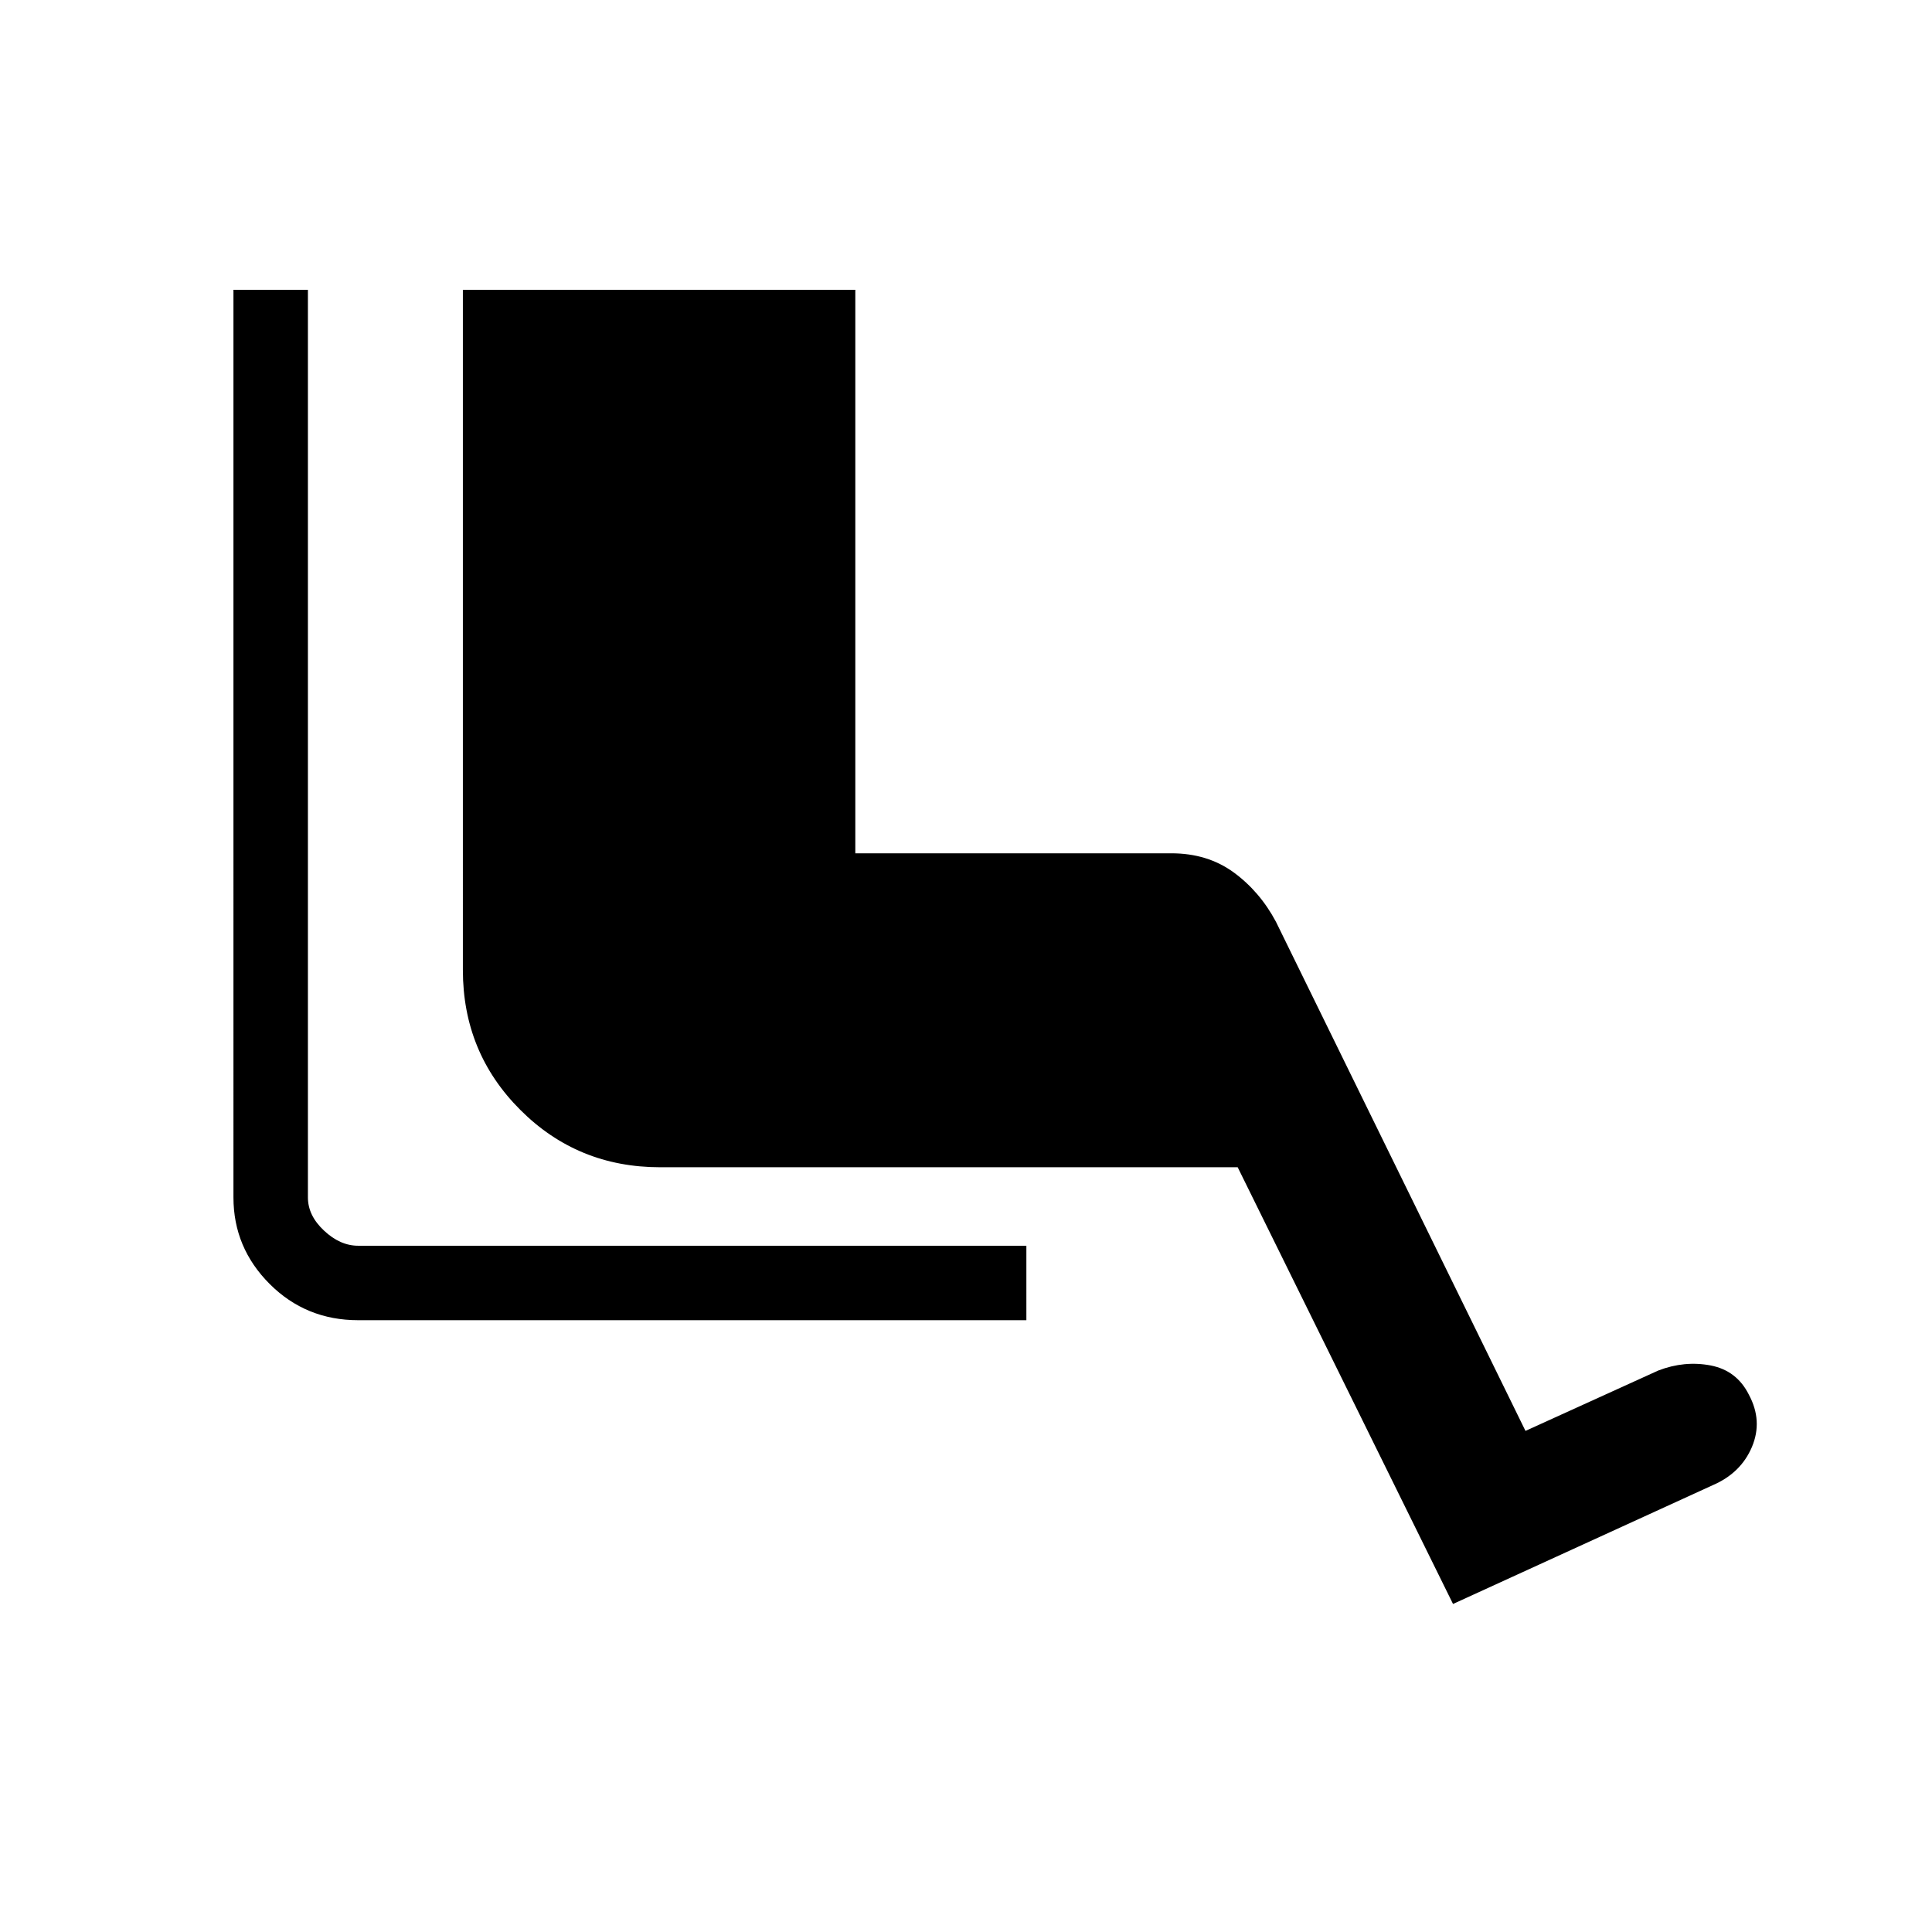 <svg xmlns="http://www.w3.org/2000/svg" height="24" width="24"><path d="M12.75 16.4h-8.3q-.65 0-1.1-.45-.45-.45-.45-1.075V3.6h.925v11.275q0 .225.2.412.2.188.425.188h8.3Zm5.3 3.525L15.375 14.5H8.2q-1.025 0-1.737-.713-.713-.712-.713-1.737V3.6h4.875v7h3.925q.45 0 .775.237.325.238.525.613l3.1 6.325 1.65-.75q.325-.125.65-.063.325.063.475.363.175.325.038.65-.138.325-.488.475Z"/></svg>